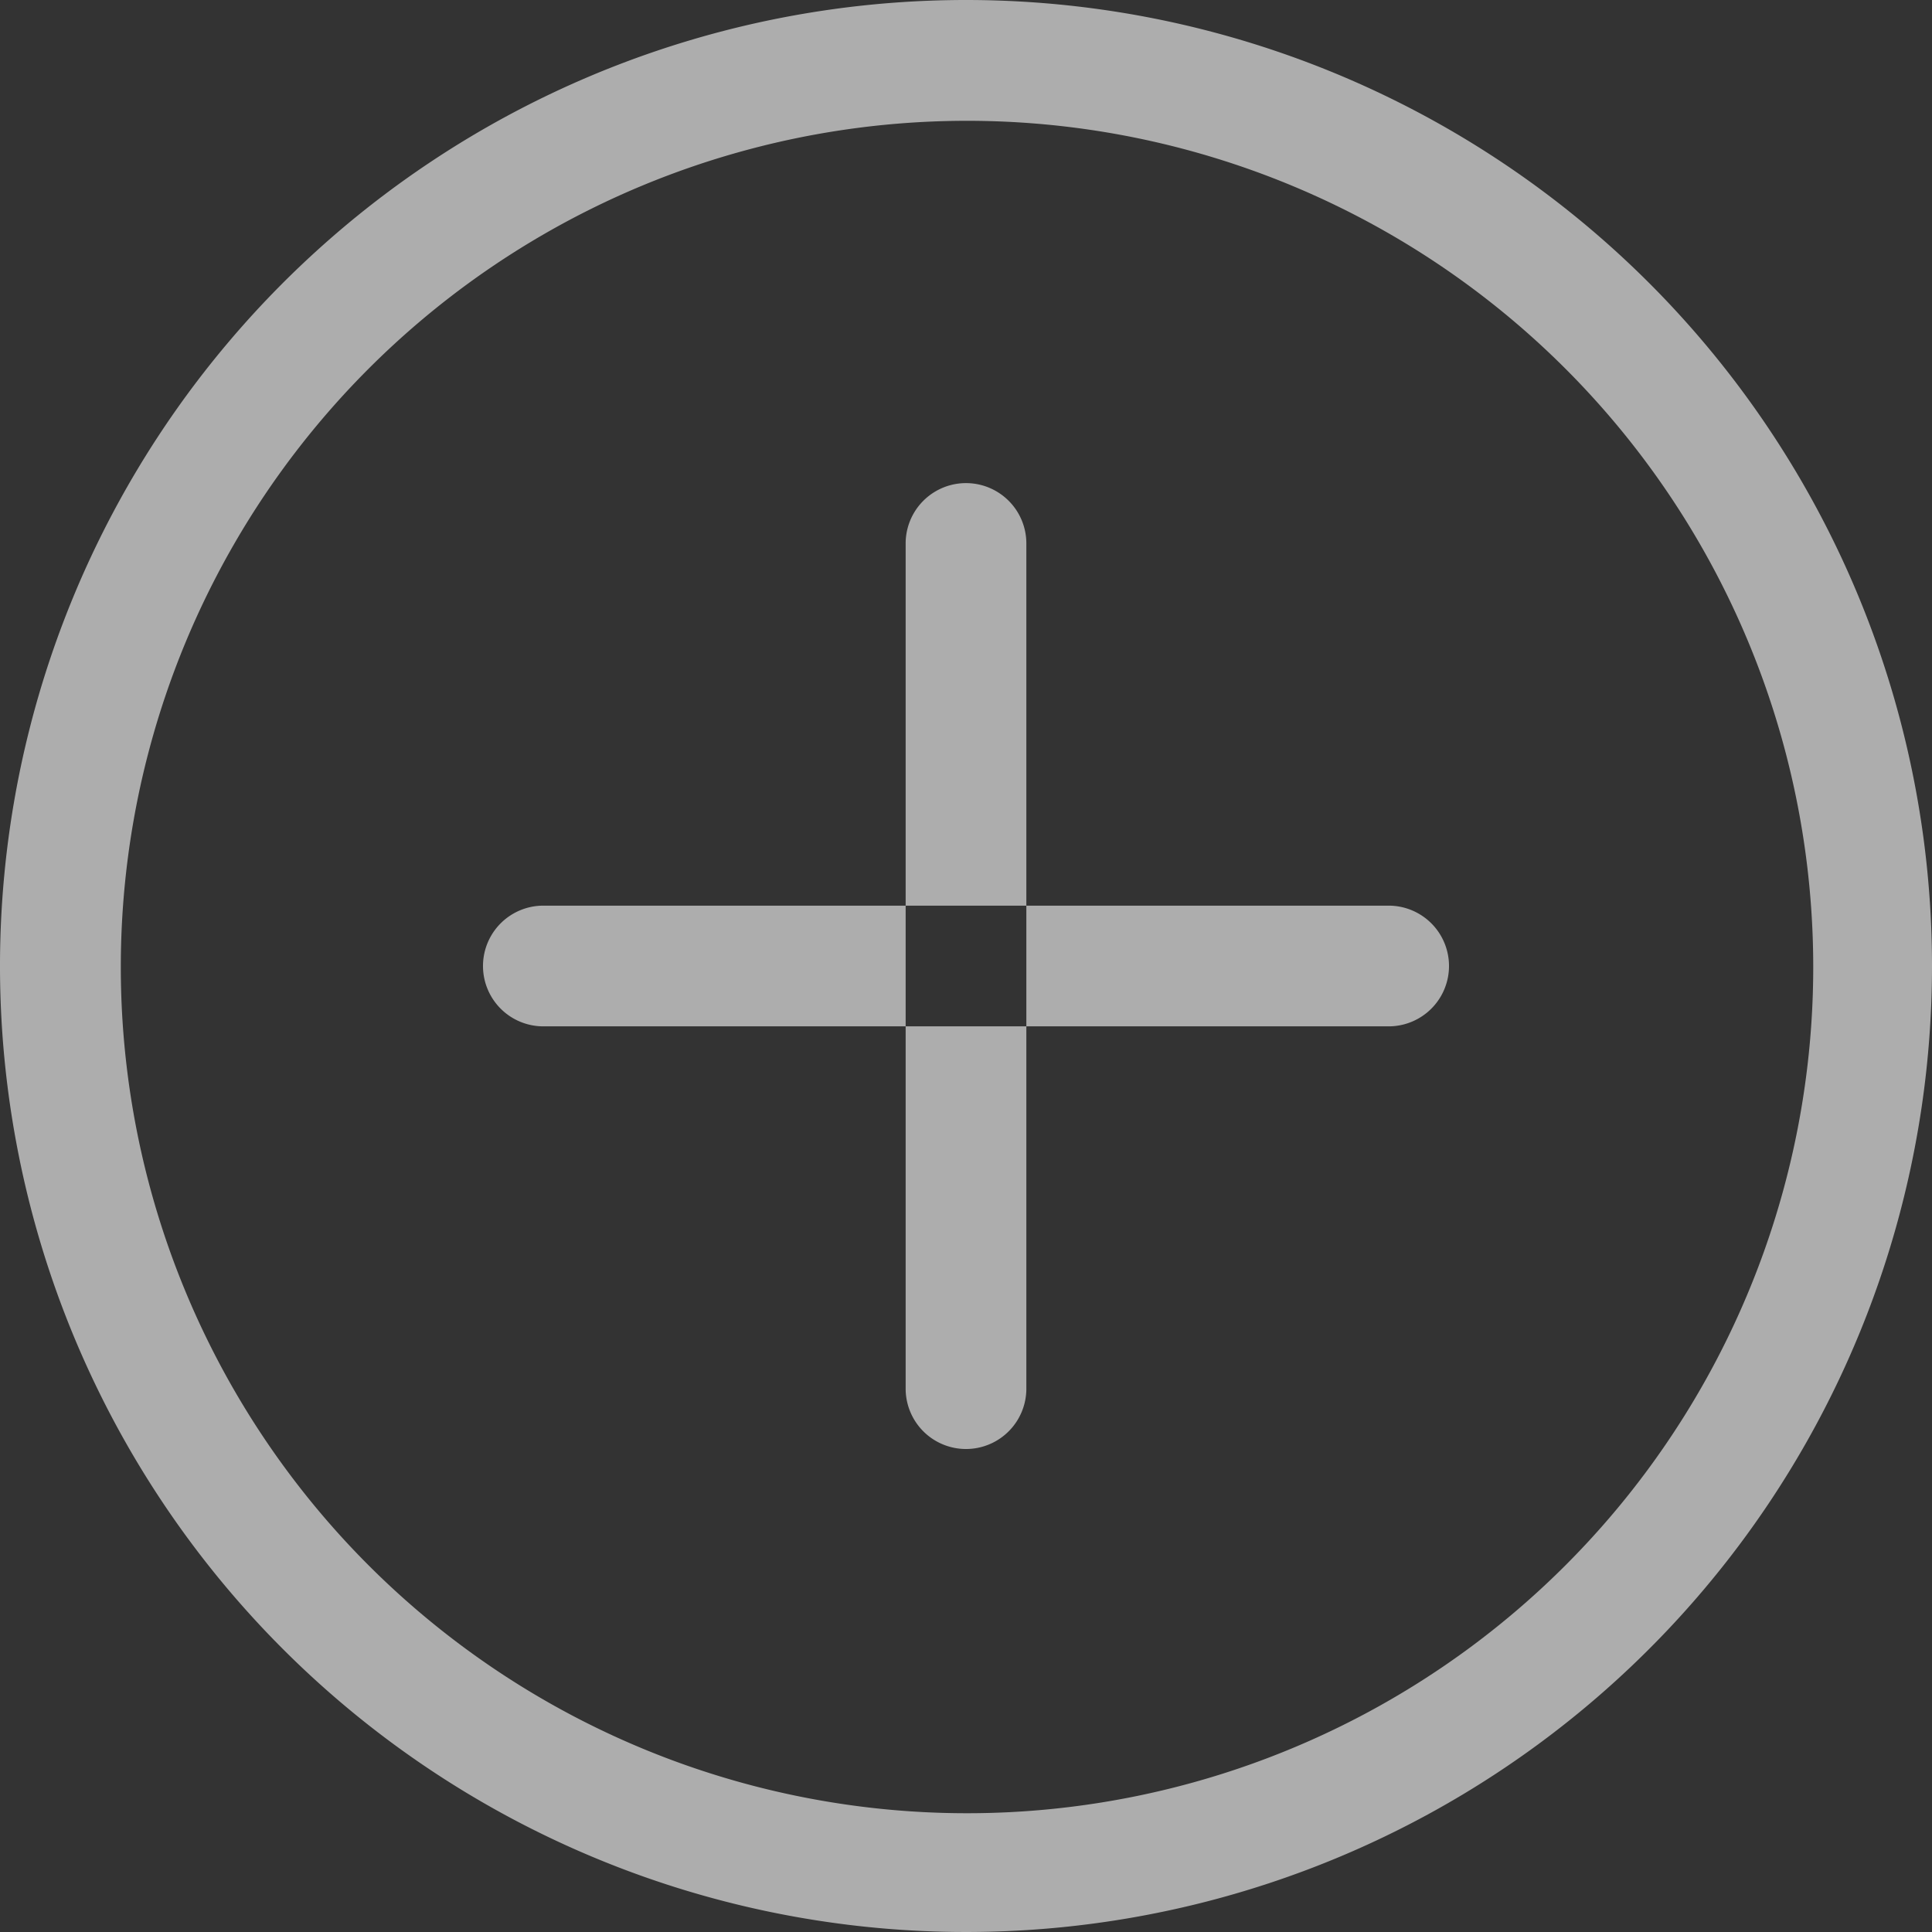 <svg xmlns="http://www.w3.org/2000/svg" width="17" height="17" viewBox="0 0 17 17">
  <rect x="0" y="0" width="17" height="17" fill="#333333" stroke="none"/>
  <defs>
    <style>
      .cls-1 {
        fill: #fff;
        fill-rule: evenodd;
        opacity: 0.6;
      }
    </style>
  </defs>
  <path id="add.svg" class="cls-1" d="M845.5,830.063a7.446,7.446,0,1,1-7.437,7.437,7.446,7.446,0,0,1,7.437-7.437m0-1.063a8.5,8.5,0,1,0,8.5,8.5,8.5,8.5,0,0,0-8.5-8.5h0Zm-3.719,7.969h7.438a0.531,0.531,0,0,1,0,1.062h-7.438A0.531,0.531,0,0,1,841.781,836.969Zm4.25-3.187v7.437a0.531,0.531,0,0,1-1.062,0v-7.437A0.531,0.531,0,1,1,846.031,833.782Z" transform="translate(-837 -829)"/>
</svg>
